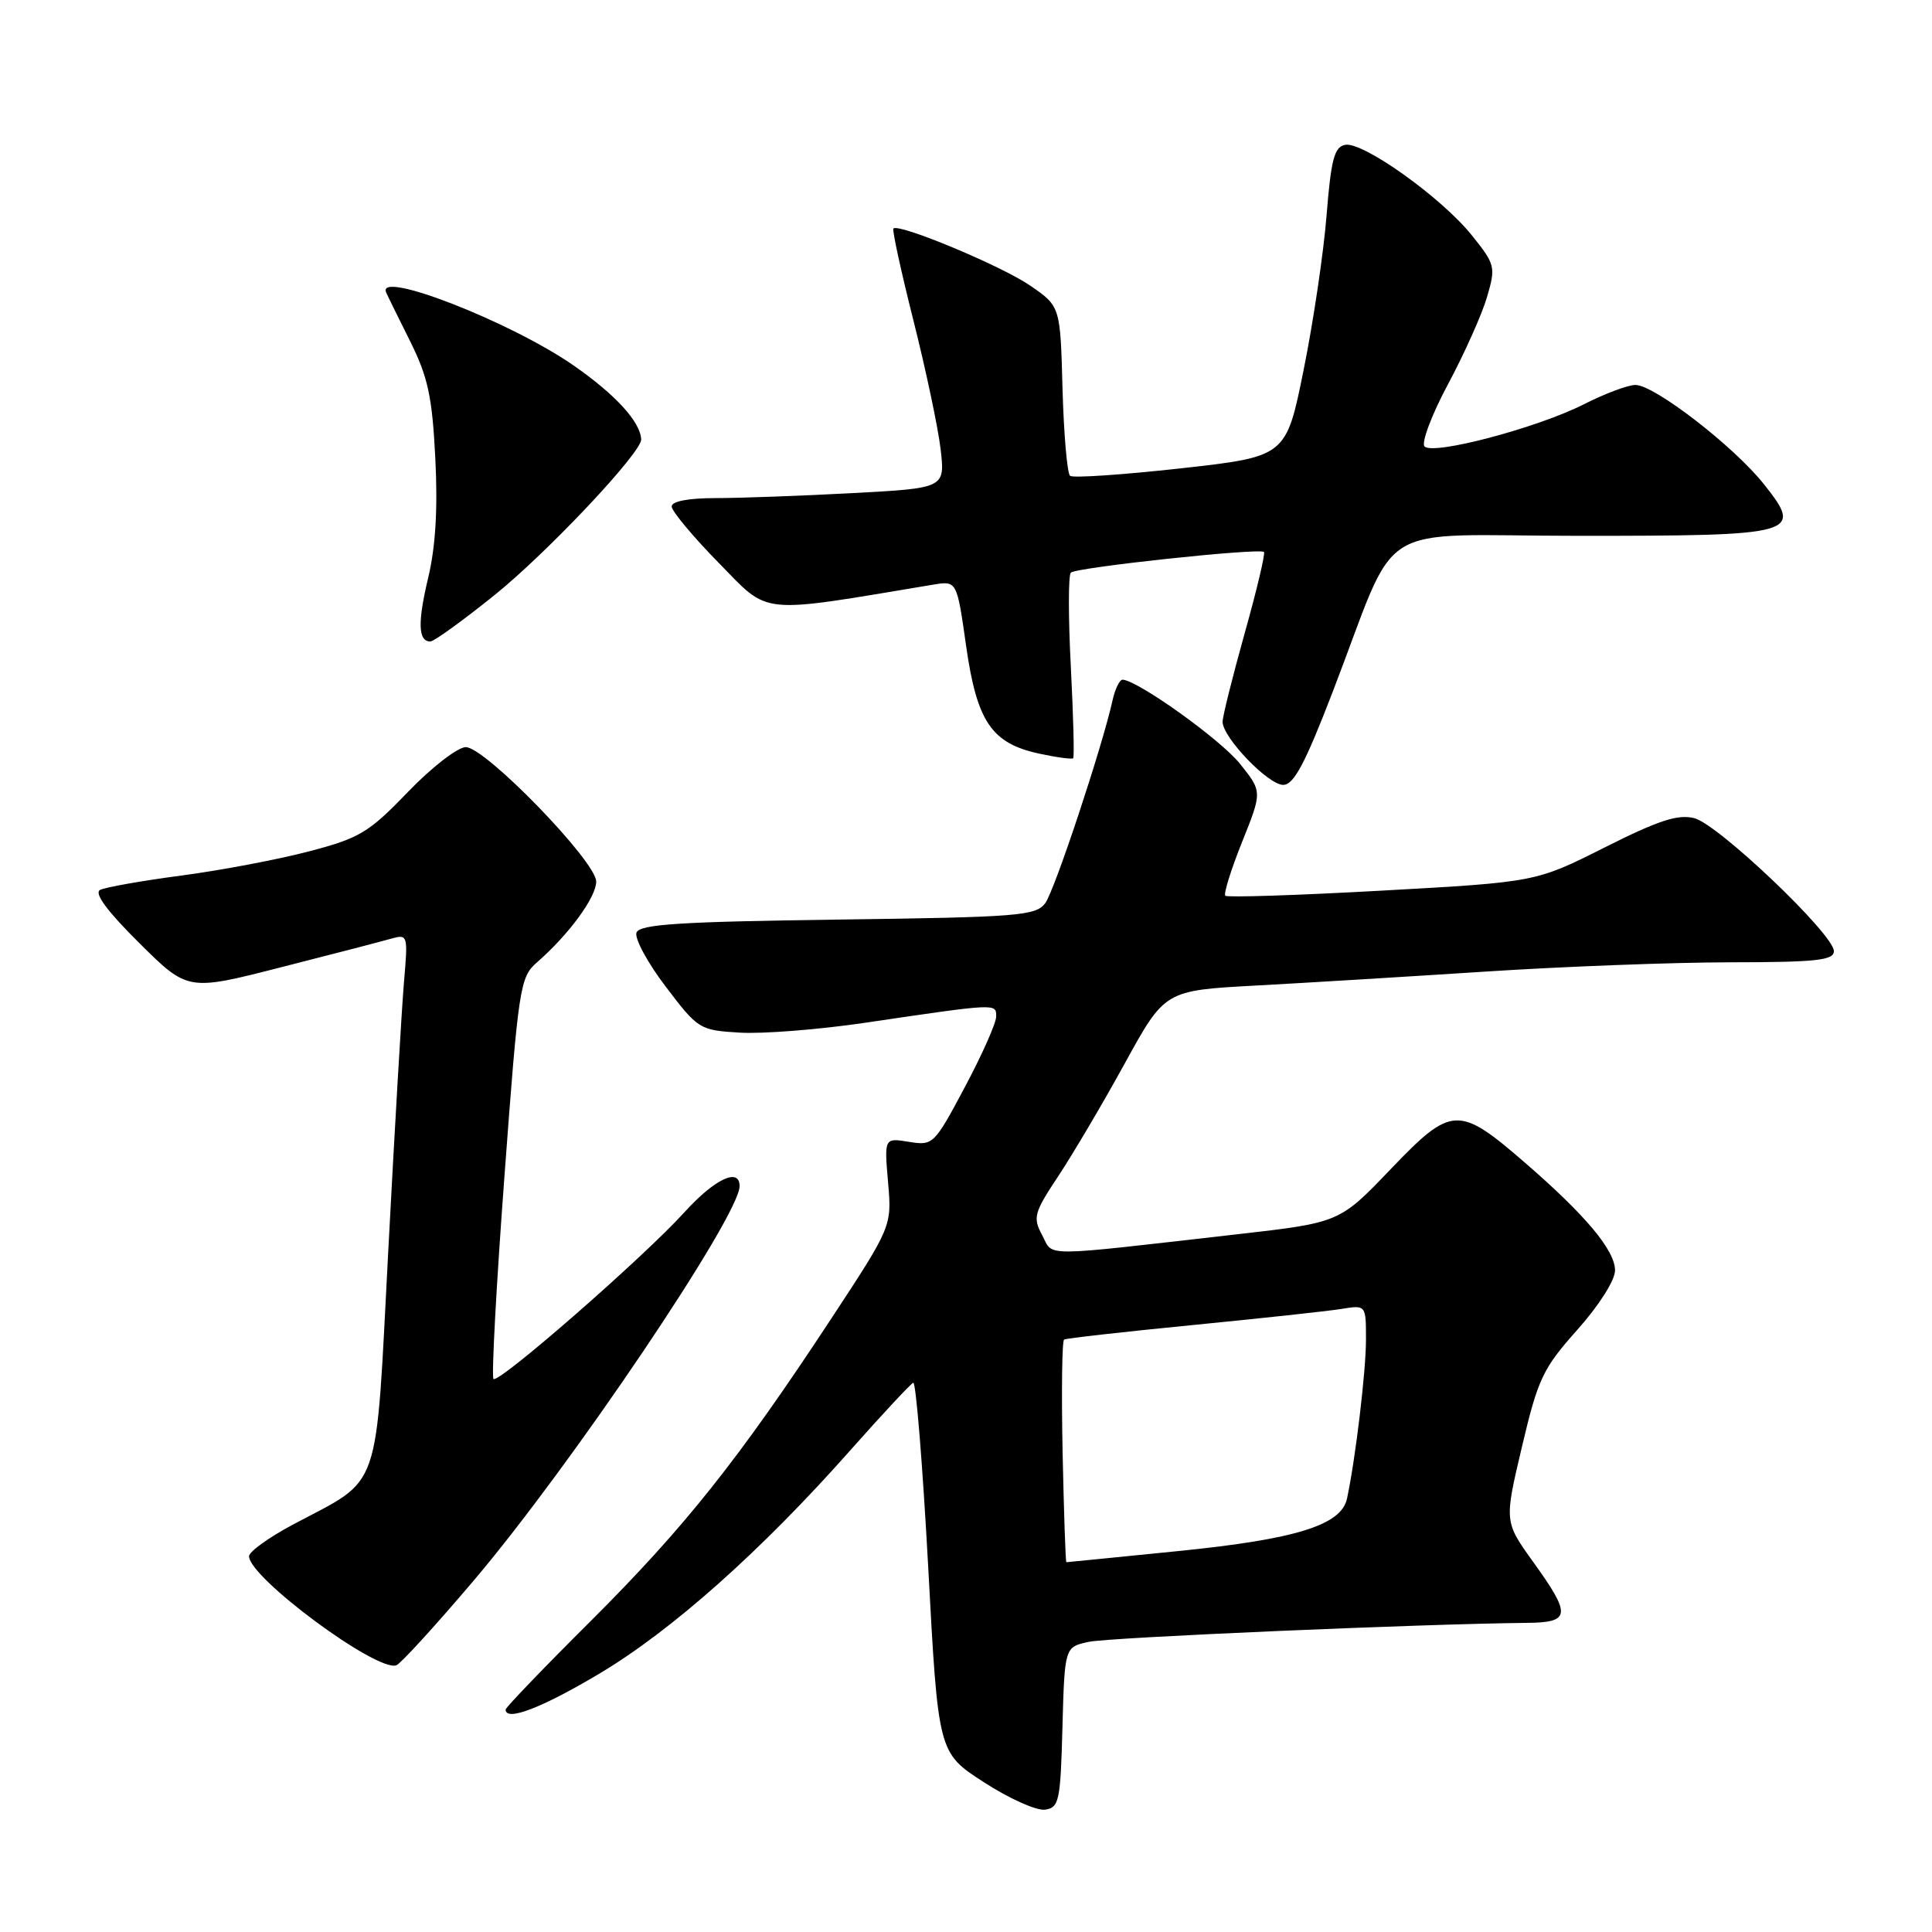 <?xml version="1.0" encoding="UTF-8" standalone="no"?>
<!DOCTYPE svg PUBLIC "-//W3C//DTD SVG 1.1//EN" "http://www.w3.org/Graphics/SVG/1.1/DTD/svg11.dtd" >
<svg xmlns="http://www.w3.org/2000/svg" xmlns:xlink="http://www.w3.org/1999/xlink" version="1.1" viewBox="0 0 256 256">
 <g >
 <path fill="currentColor"
d=" M 140.78 228.87 C 141.07 218.24 141.07 218.24 144.28 217.55 C 147.07 216.96 188.58 215.17 202.25 215.04 C 208.14 214.99 208.25 214.04 203.16 206.97 C 199.32 201.63 199.32 201.63 201.66 191.73 C 203.80 182.66 204.43 181.34 209.00 176.21 C 211.88 172.98 214.00 169.64 214.00 168.34 C 214.00 165.68 210.12 161.04 202.12 154.11 C 193.26 146.43 192.37 146.47 184.29 154.90 C 177.50 162.00 177.50 162.00 164.00 163.54 C 137.40 166.57 139.64 166.56 138.10 163.68 C 136.83 161.32 137.00 160.71 140.25 155.81 C 142.18 152.89 146.15 146.17 149.06 140.87 C 154.35 131.24 154.35 131.24 166.43 130.59 C 173.07 130.23 186.82 129.39 197.00 128.73 C 207.18 128.07 221.69 127.52 229.25 127.51 C 240.67 127.50 243.00 127.25 243.00 126.03 C 243.00 123.81 227.67 109.21 224.50 108.41 C 222.32 107.86 219.74 108.71 212.61 112.30 C 203.50 116.88 203.50 116.88 183.15 118.01 C 171.96 118.63 162.61 118.94 162.36 118.69 C 162.11 118.45 163.11 115.24 164.58 111.57 C 167.26 104.89 167.26 104.89 164.29 101.19 C 161.73 98.00 150.90 90.24 148.77 90.06 C 148.37 90.03 147.77 91.24 147.43 92.75 C 146.08 98.89 139.76 117.94 138.51 119.66 C 137.27 121.35 135.01 121.53 111.01 121.85 C 90.04 122.13 84.76 122.47 84.34 123.57 C 84.05 124.32 85.78 127.54 88.20 130.72 C 92.50 136.39 92.69 136.51 98.04 136.83 C 101.04 137.01 108.45 136.43 114.50 135.54 C 132.19 132.93 132.00 132.94 132.00 134.69 C 132.00 135.56 130.13 139.76 127.85 144.04 C 123.79 151.67 123.64 151.82 120.44 151.30 C 117.17 150.77 117.17 150.77 117.67 156.63 C 118.18 162.50 118.18 162.50 110.07 174.84 C 97.86 193.41 90.74 202.36 78.30 214.77 C 72.08 220.96 67.00 226.25 67.00 226.52 C 67.00 228.15 71.78 226.32 79.43 221.76 C 89.05 216.02 100.85 205.52 112.71 192.13 C 116.92 187.38 120.65 183.38 121.01 183.22 C 121.36 183.07 122.25 194.04 122.99 207.60 C 124.31 232.25 124.31 232.25 130.38 236.16 C 133.71 238.32 137.35 239.95 138.47 239.79 C 140.34 239.52 140.52 238.68 140.78 228.87 Z  M 62.77 209.43 C 75.64 194.27 98.00 161.09 98.00 157.17 C 98.00 154.65 94.69 156.22 90.69 160.63 C 85.29 166.59 66.05 183.39 65.39 182.72 C 65.11 182.44 65.76 170.37 66.84 155.89 C 68.71 130.71 68.90 129.48 71.15 127.52 C 75.38 123.83 79.00 118.89 79.00 116.81 C 79.00 114.15 64.30 99.00 61.72 99.00 C 60.65 99.00 57.20 101.67 54.05 104.94 C 48.85 110.34 47.65 111.06 40.91 112.82 C 36.84 113.89 29.23 115.33 24.00 116.02 C 18.77 116.71 13.94 117.57 13.26 117.92 C 12.44 118.35 14.20 120.74 18.45 124.95 C 24.88 131.33 24.88 131.33 37.19 128.18 C 43.96 126.46 50.53 124.75 51.79 124.39 C 54.04 123.76 54.07 123.85 53.53 130.12 C 53.23 133.63 52.30 149.55 51.46 165.50 C 49.71 198.56 50.72 195.66 38.75 202.05 C 35.59 203.74 33.00 205.61 33.00 206.21 C 33.00 209.03 49.83 221.50 52.50 220.67 C 53.05 220.50 57.67 215.44 62.77 209.43 Z  M 176.56 91.75 C 185.59 68.32 181.36 71.00 209.25 71.00 C 238.19 71.00 238.98 70.78 233.77 64.21 C 229.81 59.19 219.25 51.03 216.72 51.01 C 215.74 51.00 212.66 52.15 209.87 53.57 C 203.71 56.69 189.94 60.34 188.76 59.16 C 188.30 58.70 189.69 54.98 191.87 50.91 C 194.05 46.83 196.38 41.63 197.04 39.35 C 198.21 35.36 198.13 35.05 195.01 31.16 C 191.00 26.17 180.59 18.74 178.24 19.19 C 176.81 19.46 176.37 21.11 175.78 28.51 C 175.39 33.46 174.02 42.67 172.74 49.00 C 170.42 60.50 170.42 60.50 156.46 62.06 C 148.78 62.91 142.18 63.36 141.79 63.05 C 141.41 62.74 140.96 57.56 140.79 51.54 C 140.50 40.59 140.50 40.59 136.50 37.84 C 132.70 35.23 119.11 29.56 118.38 30.28 C 118.20 30.47 119.39 35.94 121.03 42.45 C 122.67 48.95 124.29 56.61 124.63 59.47 C 125.24 64.68 125.24 64.68 112.96 65.34 C 106.21 65.70 98.06 66.00 94.84 66.00 C 91.23 66.00 89.00 66.42 89.00 67.11 C 89.00 67.72 91.81 71.09 95.25 74.60 C 102.06 81.55 100.25 81.37 123.64 77.47 C 126.79 76.95 126.79 76.95 128.01 85.55 C 129.44 95.62 131.38 98.50 137.70 99.86 C 140.01 100.36 142.04 100.63 142.20 100.47 C 142.37 100.30 142.22 94.84 141.89 88.33 C 141.55 81.83 141.55 76.22 141.89 75.88 C 142.59 75.18 166.91 72.58 167.48 73.14 C 167.68 73.35 166.53 78.20 164.92 83.93 C 163.32 89.66 162.00 94.93 162.00 95.64 C 162.00 97.71 168.04 104.00 170.03 104.00 C 171.43 104.00 172.92 101.20 176.56 91.75 Z  M 65.52 78.86 C 72.53 73.22 85.05 59.93 84.96 58.22 C 84.85 55.89 81.57 52.30 76.01 48.43 C 67.67 42.63 49.82 35.68 51.17 38.76 C 51.35 39.18 52.78 42.08 54.34 45.21 C 56.70 49.94 57.27 52.54 57.68 60.70 C 58.02 67.35 57.72 72.43 56.75 76.50 C 55.32 82.48 55.40 85.00 57.02 85.00 C 57.50 85.00 61.32 82.24 65.52 78.86 Z  M 140.80 192.40 C 140.64 184.37 140.72 177.67 141.00 177.50 C 141.28 177.33 148.93 176.47 158.00 175.58 C 167.07 174.69 175.96 173.73 177.75 173.44 C 181.00 172.91 181.00 172.91 181.00 177.51 C 181.00 181.65 179.63 193.19 178.49 198.55 C 177.75 202.08 171.78 203.95 156.17 205.52 C 148.10 206.33 141.41 207.00 141.30 207.00 C 141.19 207.00 140.97 200.43 140.80 192.40 Z "/>
</g>
</svg>